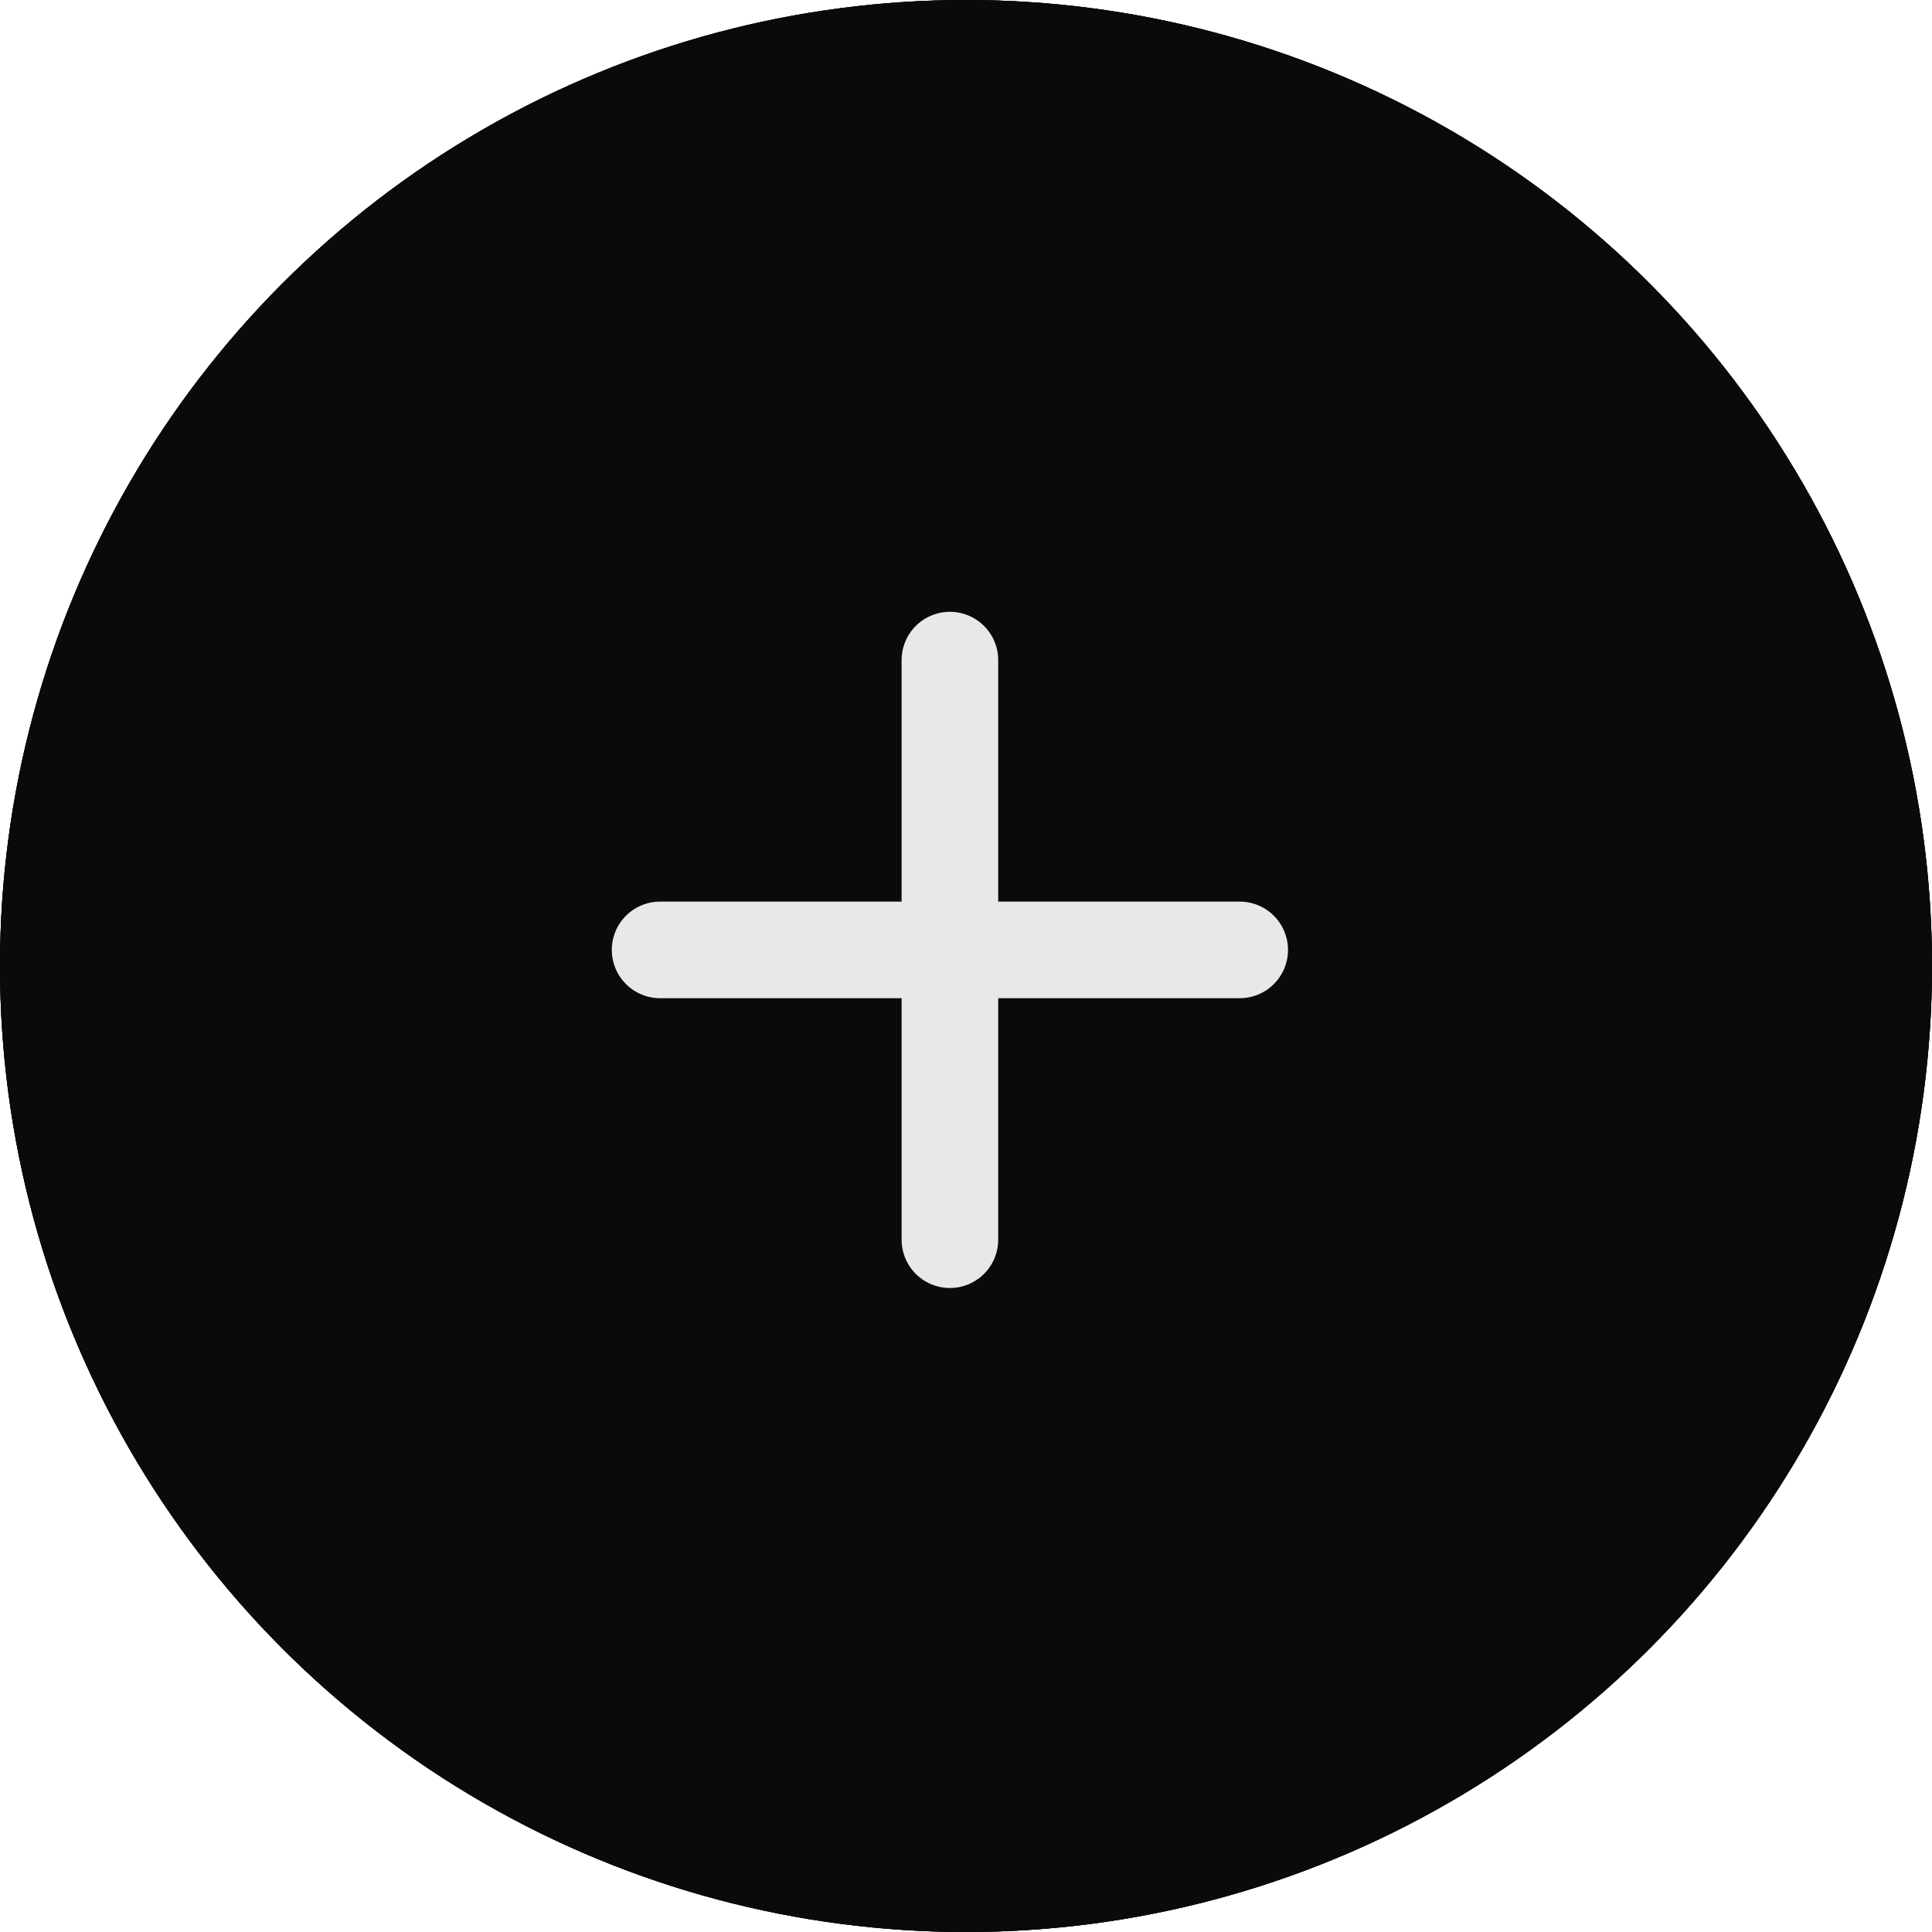 <svg width="60" height="60" viewBox="0 0 60 60" fill="none" xmlns="http://www.w3.org/2000/svg">
<circle cx="30" cy="30" r="30" fill="#0A0A0A"/>
<circle cx="30" cy="30" r="30" fill="#0A0A0A"/>
<circle cx="30" cy="30" r="30" fill="#0A0A0A"/>
<line x1="20.5" y1="29.5" x2="38.5" y2="29.5" stroke="#E8E8E8" stroke-width="3" stroke-linecap="round"/>
<line x1="29.5" y1="38.5" x2="29.5" y2="20.5" stroke="#E8E8E8" stroke-width="3" stroke-linecap="round"/>
</svg>
